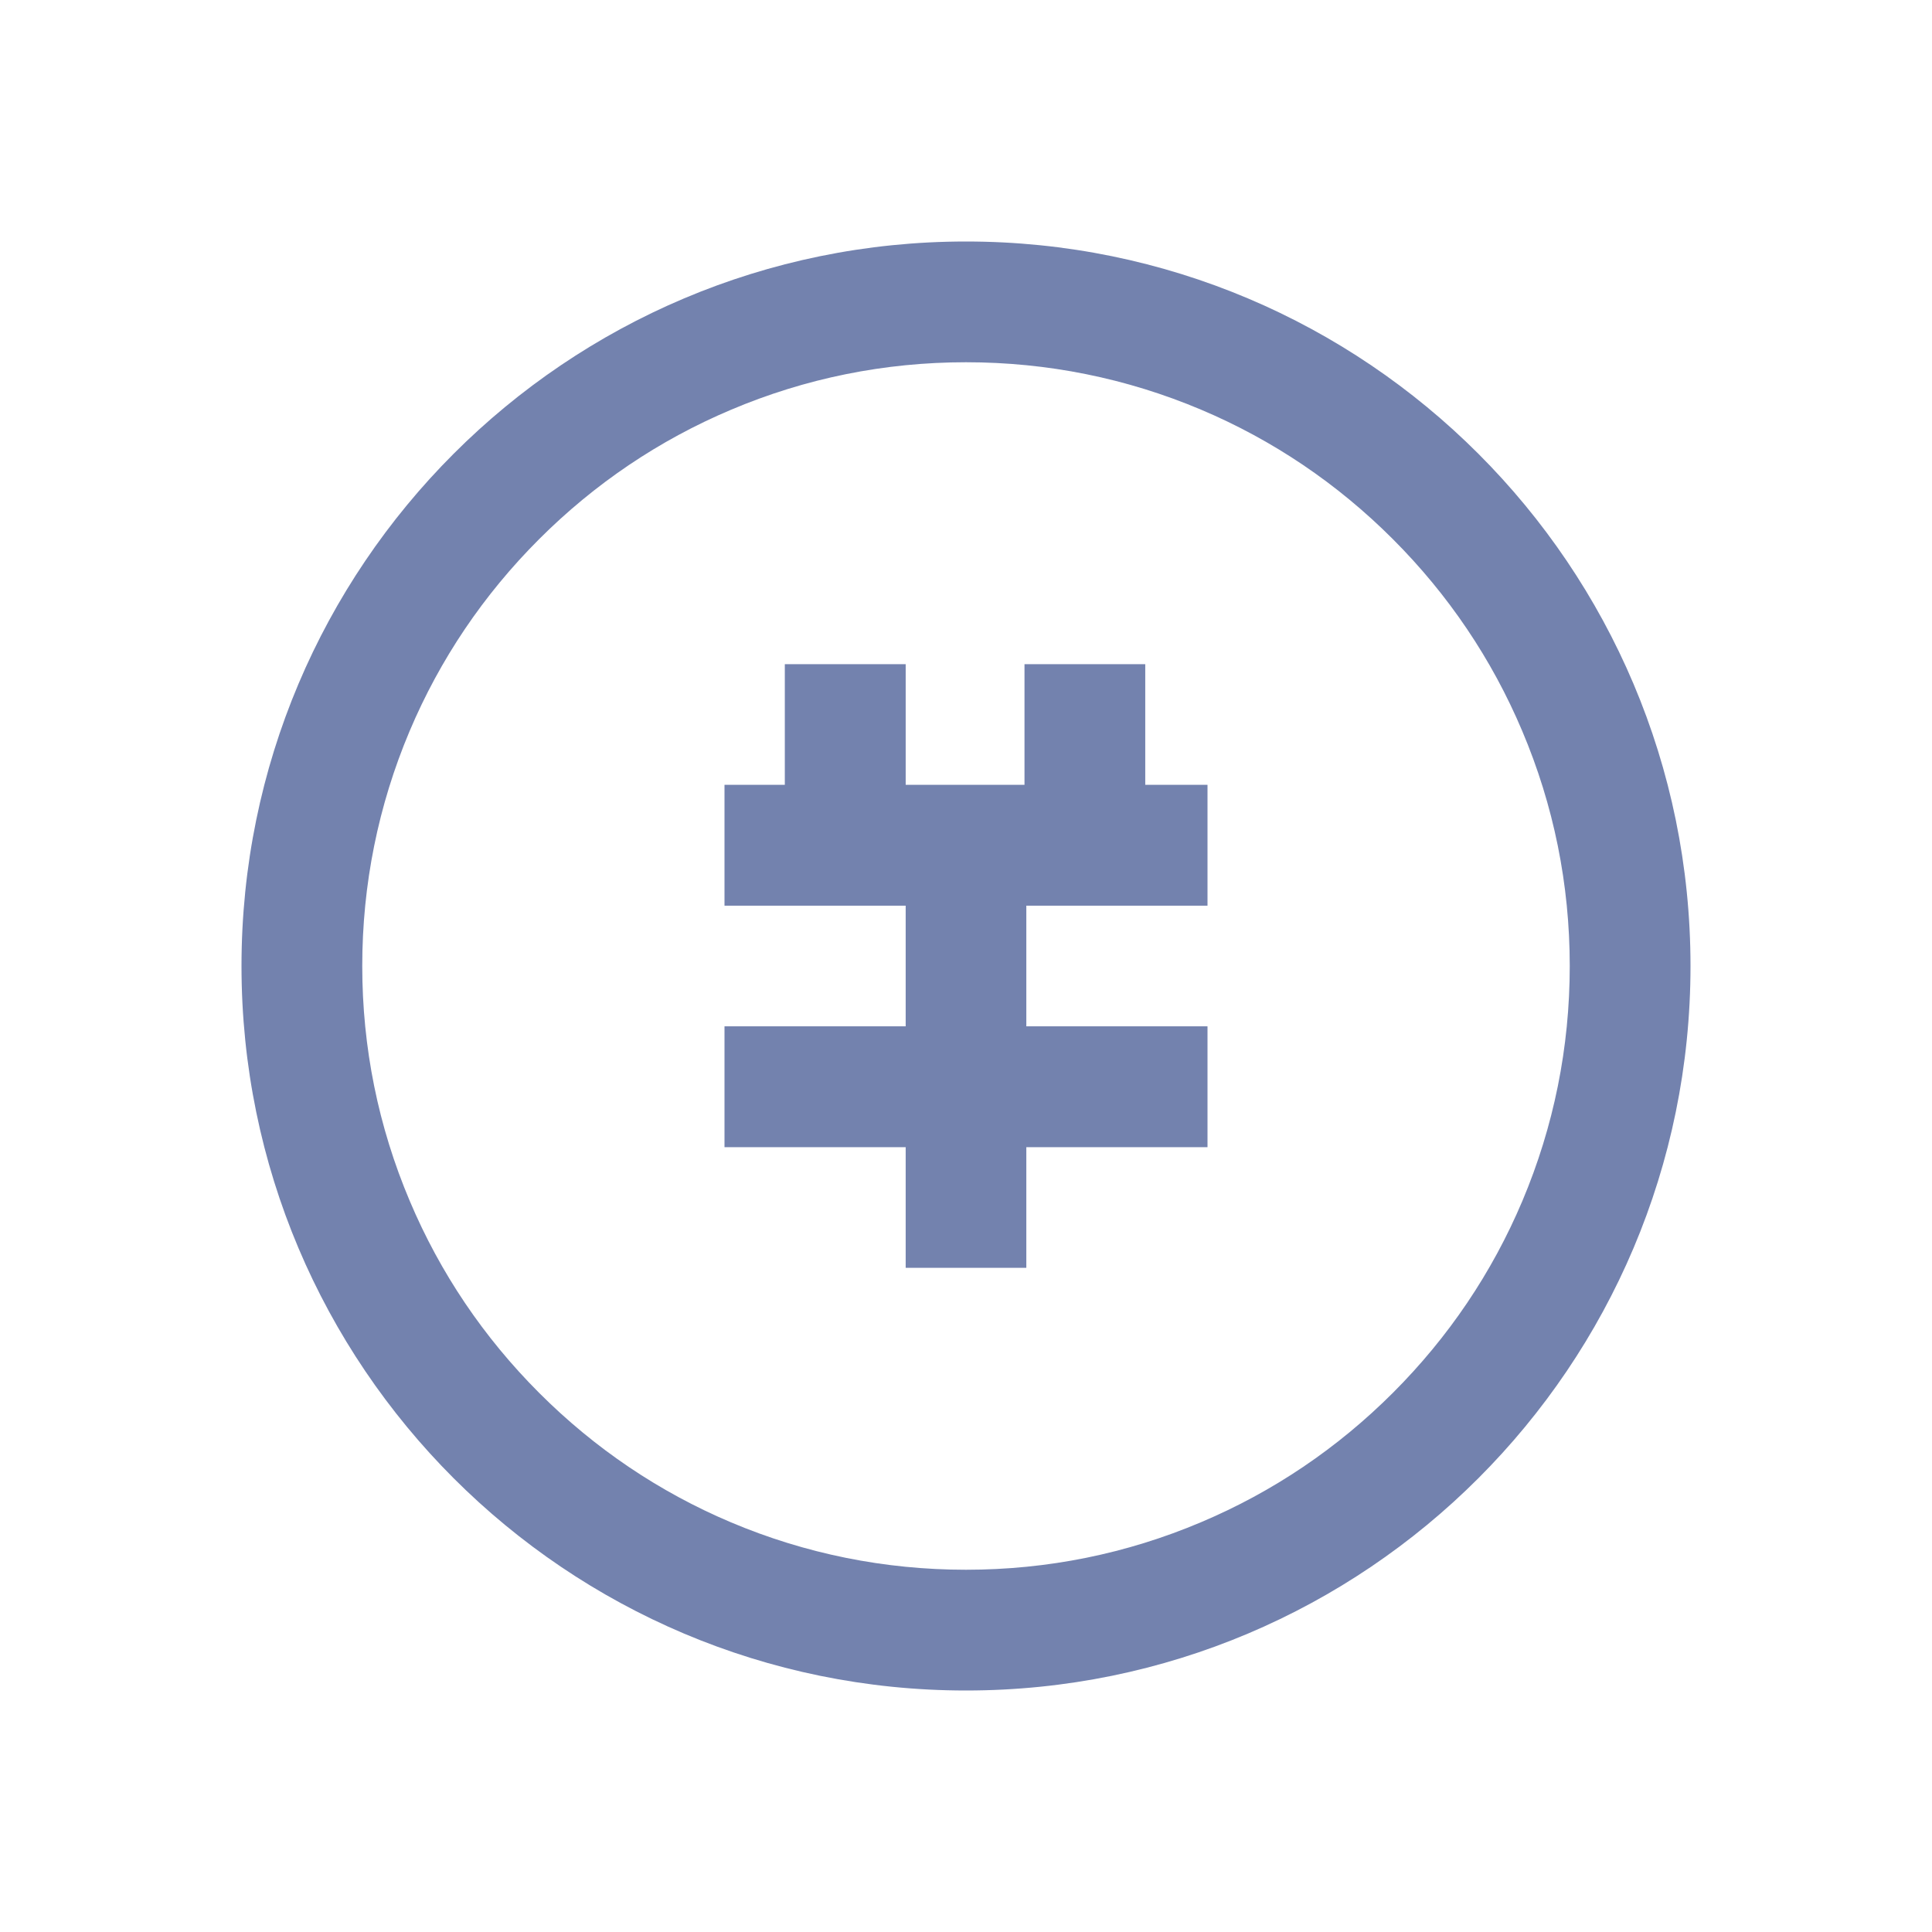 <?xml version="1.0" encoding="UTF-8"?>
<svg width="18px" height="18px" viewBox="0 0 18 18" version="1.1" xmlns="http://www.w3.org/2000/svg" xmlns:xlink="http://www.w3.org/1999/xlink">
    <title>8财务中心</title>
    <g id="AntDesign-Pro-4.0" stroke="none" stroke-width="1" fill="none" fill-rule="evenodd">
        <g id="新增合同" transform="translate(-34, -193)" fill-rule="nonzero">
            <g id="侧面栏" transform="translate(0, -1)">
                <g id="编组-6备份-9">
                    <g id="编组-5">
                        <g id="Group-3">
                            <g id="8财务中心" transform="translate(34, 194)">
                                <rect id="矩形" fill="#000000" opacity="0" x="0" y="0" width="18" height="18"></rect>
                                <path d="M9,3.375 C9.759,3.375 10.496,3.524 11.188,3.816 C11.858,4.099 12.459,4.505 12.976,5.022 C13.493,5.539 13.899,6.14 14.182,6.81 C14.476,7.504 14.625,8.241 14.625,9 C14.625,9.759 14.476,10.496 14.184,11.188 C13.901,11.858 13.495,12.459 12.978,12.976 C12.461,13.493 11.86,13.899 11.19,14.182 C10.496,14.476 9.759,14.625 9,14.625 C8.241,14.625 7.504,14.476 6.812,14.184 C6.142,13.901 5.541,13.495 5.024,12.978 C4.507,12.461 4.101,11.86 3.818,11.19 C3.524,10.496 3.375,9.759 3.375,9 C3.375,8.241 3.524,7.504 3.816,6.812 C4.099,6.142 4.505,5.541 5.022,5.024 C5.539,4.507 6.14,4.101 6.81,3.818 C7.504,3.524 8.241,3.375 9,3.375 M9,2.25 C5.272,2.25 2.25,5.272 2.25,9 C2.25,12.728 5.272,15.75 9,15.75 C12.728,15.75 15.75,12.728 15.75,9 C15.75,5.272 12.728,2.25 9,2.25 Z" id="形状" fill="#7382AE"></path>
                                <polygon id="路径" fill="#7382AE" points="10.67 6.188 9.545 6.188 9.545 7.312 8.438 7.312 8.438 6.188 7.312 6.188 7.312 7.312 6.75 7.312 6.75 8.438 8.438 8.438 8.438 9.562 6.75 9.562 6.75 10.688 8.438 10.688 8.438 11.812 9.562 11.812 9.562 10.688 11.25 10.688 11.25 9.562 9.562 9.562 9.562 8.438 11.25 8.438 11.25 7.312 10.67 7.312"></polygon>
                            </g>
                        </g>
                    </g>
                </g>
            </g>
        </g>
    </g>
</svg>